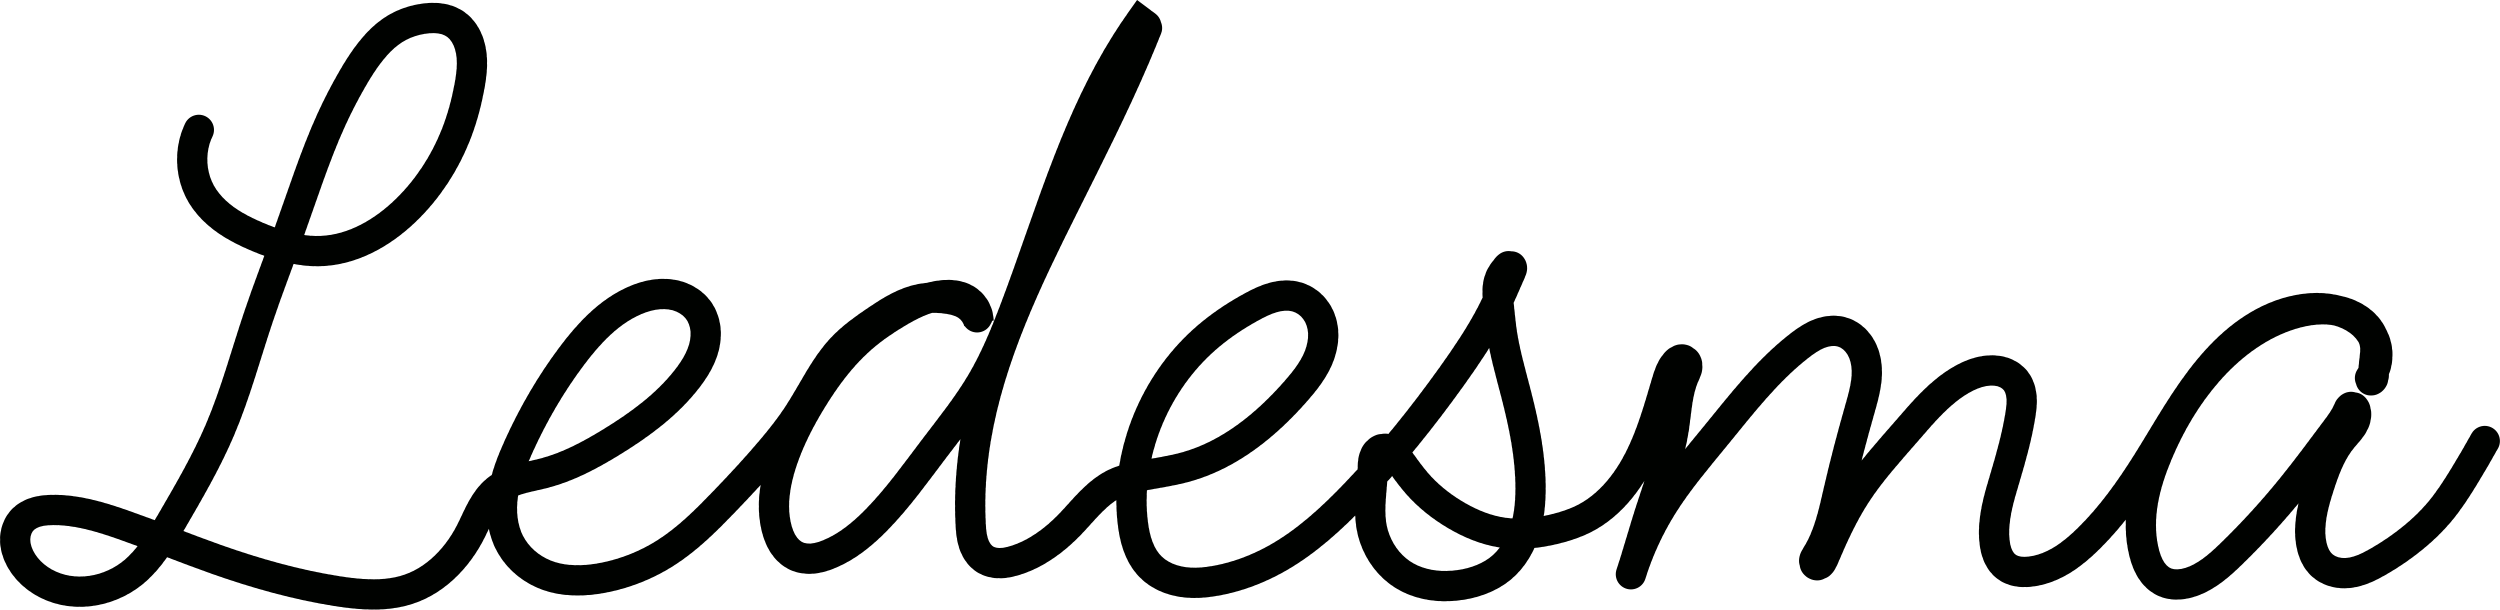 <svg class="" width="164.96mm" height="40.228mm" version="1.1" viewBox="0 0 164.96 40.228" xmlns="http://www.w3.org/2000/svg">
	<g transform="translate(-114.39)">
		<g transform="translate(-7.222 -.206)" style="stroke-linecap:round;stroke-width:2;stroke:#000">
			<path class="YdwThsQq_1" d="m291.16 42.219c1.249-1.459 2.388-3.011 3.405-4.641 0.893-1.431 1.69-2.919 2.456-4.421 1.806-3.543 3.439-7.175 4.814-10.906 1.396-3.786 2.53-7.684 4.323-11.299 0.604-1.218 1.283-2.404 1.773-3.672 0.49-1.269 0.786-2.646 0.585-3.991-0.066-0.442-0.188-0.882-0.425-1.261-0.237-0.379-0.6-0.692-1.032-0.804-1.8e-4 -5e-5 -3.5e-4 -1e-4 -5.3e-4 -1.4e-4 -0.042 6e-3 -0.085 7e-3 -0.127 2e-3 -0.032-4e-3 -0.064-0.011-0.096-0.015s-0.065-5e-3 -0.097 3e-3c-0.031 8e-3 -0.061 0.027-0.078 0.055-8e-3 0.014-0.013 0.03-0.013 0.046s5e-3 0.033 0.014 0.046c0.011 0.015 0.027 0.025 0.044 0.031 0.017 6e-3 0.036 7e-3 0.054 6e-3 0.068-3e-3 0.13-0.036 0.197-0.049 0.087-0.018 0.178-2e-3 0.26 0.03 0.083 0.032 0.158 0.08 0.231 0.13 0.384 0.258 0.736 0.562 1.069 0.884 0.43 0.416 0.834 0.868 1.13 1.388 0.276 0.484 0.454 1.019 0.59 1.56 0.368 1.469 0.433 2.996 0.443 4.511 0.012 1.888-0.06 3.775-0.104 5.662-0.035 1.471-0.053 2.942-0.104 4.412-0.076 2.19-0.224 4.376-0.313 6.565-0.106 2.614-0.129 5.231-0.069 7.847l0.172 0.909c0.607-0.961 1.149-1.963 1.621-2.997 0.909-1.994 1.553-4.096 2.34-6.141 1.482-3.851 3.468-7.488 5.558-11.047 1.016-1.729 2.058-3.443 3.126-5.141 1.44-2.289 2.938-4.562 4.794-6.531 0.315-0.334 0.639-0.658 0.973-0.973-1.034 2.577-1.962 5.197-2.779 7.851-1.442 4.682-2.539 9.462-3.613 14.242-0.821 3.657-1.634 7.376-1.389 11.116 0.137 2.094 0.608 4.166 1.389 6.114 0.265-0.671 0.609-1.31 1.023-1.901 0.699-0.999 1.588-1.85 2.505-2.653 1.144-1.001 2.352-1.95 3.292-3.144 0.973-1.236 1.622-2.689 2.26-4.127 0.594-1.339 1.21-2.713 2.26-3.734 0.242-0.236 0.506-0.45 0.786-0.639-0.765 0.813-1.427 1.724-1.965 2.702-1.188 2.16-1.76 4.67-1.523 7.123 0.042 0.431 0.108 0.862 0.251 1.27 0.142 0.408 0.364 0.795 0.683 1.088 0.278 0.255 0.624 0.433 0.989 0.528 0.365 0.095 0.749 0.11 1.124 0.061 0.617-0.08 1.204-0.33 1.732-0.66 0.528-0.329 1.003-0.737 1.461-1.158 1.345-1.233 2.577-2.591 3.635-4.077 0.941-1.323 1.743-2.744 2.407-4.225 0.416-0.928 0.781-1.887 0.952-2.889 0.171-1.002 0.141-2.055-0.215-3.007-0.146-0.389-0.347-0.762-0.627-1.07s-0.64-0.549-1.044-0.65c-0.396-0.099-0.82-0.058-1.206 0.075-0.386 0.133-0.738 0.354-1.054 0.613-1.127 0.924-1.799 2.311-2.112 3.734-0.437 1.98-0.215 4.132 0.786 5.895 0.665 1.173 1.688 2.171 2.948 2.653 0.917 0.351 1.932 0.419 2.898 0.246 1.702-0.306 3.199-1.332 4.421-2.555 1.118-1.119 2.045-2.411 3.046-3.635 1.228-1.502 2.6-2.953 3.292-4.765 0.442-1.158 0.588-2.423 1.13-3.537 0.151-0.311 0.333-0.608 0.54-0.884-0.275 0.874-0.424 1.786-0.442 2.702-0.035 1.771 0.418 3.513 0.933 5.207 0.481 1.584 1.024 3.166 1.179 4.814 0.127 1.348-9e-3 2.716-0.344 4.028-0.315 1.238-0.833 2.47-1.769 3.341-0.63 0.586-1.432 0.983-2.279 1.136-0.847 0.153-1.735 0.062-2.536-0.252-0.76-0.298-1.437-0.79-1.999-1.382-0.563-0.592-1.015-1.282-1.391-2.007-0.419-0.81-0.751-1.698-0.719-2.61 0.016-0.456 0.125-0.912 0.345-1.312 0.22-0.4 0.554-0.741 0.964-0.942 0.243-0.119 0.518-0.19 0.786-0.147 0.237 0.037 0.453 0.16 0.637 0.314s0.338 0.339 0.493 0.521c0.7 0.825 1.442 1.635 2.358 2.211 1.085 0.682 2.356 0.999 3.608 1.27 1.004 0.217 2.028 0.413 3.051 0.331 1.181-0.095 2.31-0.558 3.317-1.181 0.877-0.542 1.678-1.209 2.362-1.98 1.34-1.509 2.204-3.371 3.317-5.054 1.081-1.633 2.4-3.099 3.821-4.446 0.995-0.943 2.066-1.845 3.335-2.362 1.411-0.574 3.057-0.624 4.446 0 0.399 0.179 0.777 0.413 1.08 0.728s0.527 0.715 0.587 1.148c0.023 0.161 0.023 0.325 0 0.486-0.22-0.458-0.528-0.873-0.903-1.216-0.627-0.573-1.435-0.936-2.275-1.072-0.839-0.135-1.708-0.049-2.519 0.203-1.203 0.373-2.269 1.096-3.231 1.911-1.584 1.342-2.929 2.952-4.064 4.69-1.091 1.67-2.003 3.492-2.362 5.454-0.107 0.587-0.164 1.188-0.098 1.782 0.066 0.593 0.261 1.18 0.619 1.657 0.294 0.39 0.693 0.699 1.14 0.895 0.448 0.196 0.942 0.279 1.43 0.252 0.622-0.035 1.225-0.248 1.769-0.553s1.032-0.698 1.496-1.115c1.236-1.11 2.312-2.391 3.265-3.752 1.283-1.831 2.361-3.823 3.891-5.454 0.471-0.503 0.983-0.968 1.528-1.389-0.754 1.054-1.439 2.157-2.05 3.3-0.958 1.793-1.733 3.683-2.327 5.628-1.356 4.434-1.766 9.092-2.605 13.652-0.083 0.45-0.17 0.908-0.116 1.362 0.027 0.227 0.09 0.452 0.201 0.652 0.111 0.2 0.272 0.375 0.471 0.487 0.27 0.153 0.604 0.183 0.902 0.095 0.257-0.076 0.484-0.234 0.669-0.427 0.185-0.193 0.331-0.42 0.461-0.654 0.565-1.022 0.827-2.183 0.983-3.341 0.36-2.686 0.175-5.443-0.54-8.057l-0.221-1.142c0.344 0.063 0.696 0.079 1.044 0.049 0.215-0.019 0.428-0.055 0.639-0.098 1.219-0.251 2.389-0.743 3.414-1.449 1.395-0.961 2.498-2.296 3.402-3.729 0.904-1.433 1.624-2.972 2.382-4.487 0.597-1.192 1.219-2.372 1.867-3.537l0.184-0.049c-0.208 0.383-0.413 0.768-0.614 1.155-1.326 2.553-2.499 5.234-2.911 8.081-0.119 0.823-0.173 1.663-0.042 2.483 0.131 0.821 0.458 1.625 1.025 2.233 0.439 0.47 1.03 0.816 1.67 0.884 0.581 0.062 1.169-0.104 1.681-0.386s0.953-0.674 1.365-1.088c1.377-1.382 2.462-3.027 3.439-4.716 0.983-1.701 1.865-3.458 2.849-5.158 0.424-0.732 0.866-1.452 1.326-2.162l0.049 1.081c-0.221 0.761-0.467 1.515-0.737 2.26-0.523 1.442-1.138 2.852-1.572 4.323-0.21 0.712-0.378 1.44-0.428 2.18-0.05 0.74 0.023 1.496 0.28 2.192 0.14 0.379 0.336 0.74 0.608 1.039 0.272 0.299 0.622 0.532 1.013 0.632 0.354 0.09 0.73 0.068 1.085-0.015 0.356-0.083 0.695-0.226 1.027-0.378 1.373-0.628 2.676-1.429 3.783-2.456 0.945-0.877 1.754-1.923 2.849-2.604 0.981-0.609 2.126-0.884 3.242-1.179 1.614-0.426 3.229-0.921 4.667-1.769 1.962-1.156 3.503-2.919 4.765-4.814 0.371-0.558 0.726-1.139 0.905-1.784 0.09-0.323 0.135-0.659 0.112-0.994-0.022-0.334-0.113-0.666-0.281-0.956-0.176-0.303-0.434-0.556-0.733-0.738-0.299-0.182-0.639-0.295-0.986-0.342-0.582-0.08-1.178 0.022-1.731 0.222-0.552 0.2-1.065 0.495-1.561 0.81-1.427 0.906-2.745 1.996-3.832 3.292-1.137 1.355-2.008 2.922-2.653 4.569-0.696 1.78-1.136 3.7-0.933 5.6 0.071 0.663 0.22 1.323 0.498 1.929s0.687 1.16 1.222 1.559c0.488 0.364 1.07 0.59 1.668 0.706s1.212 0.124 1.82 0.08c1.788-0.132 3.534-0.729 5.06-1.67 2.005-1.237 3.607-3.035 4.962-4.962 2.054-2.92 3.604-6.192 4.569-9.629 0.35-1.246 0.642-2.555 1.425-3.586 0.185-0.243 0.396-0.471 0.523-0.749 0.063-0.139 0.104-0.29 0.104-0.443s-0.044-0.307-0.136-0.429c-0.046-0.061-0.104-0.114-0.172-0.149-0.068-0.036-0.145-0.054-0.221-0.047-0.064 5e-3 -0.127 0.028-0.181 0.063-0.055 0.034-0.102 0.08-0.142 0.131-0.079 0.102-0.127 0.225-0.168 0.347-0.164 0.489-0.236 1.009-0.197 1.523 0.069 0.893 0.48 1.743 1.081 2.407 0.867 0.958 2.097 1.533 2.948 2.505 0.633 0.723 1.028 1.648 1.13 2.604 0.159 1.487-0.37 2.959-0.983 4.323-0.653 1.453-1.427 2.927-1.425 4.52 4.9e-4 0.364 0.043 0.732 0.174 1.071 0.13 0.34 0.354 0.651 0.661 0.845 0.331 0.208 0.738 0.269 1.127 0.236 0.389-0.033 0.765-0.153 1.133-0.285 1.14-0.41 2.239-0.943 3.242-1.621 1.484-1.003 2.742-2.312 3.832-3.734 1.258-1.641 2.3-3.433 3.439-5.158 0.836-1.267 1.734-2.507 2.849-3.537 0.946-0.874 2.045-1.587 3.242-2.063 1.105-0.439 2.307-0.675 3.488-0.54 0.869 0.099 1.739 0.414 2.358 1.032 0.369 0.368 0.641 0.846 0.707 1.363 0.033 0.259 0.014 0.524-0.063 0.773-0.077 0.249-0.213 0.481-0.398 0.664-0.055 0.054-0.113 0.104-0.168 0.158-0.054 0.054-0.104 0.114-0.137 0.184-0.033 0.069-0.049 0.149-0.032 0.224 8e-3 0.037 0.025 0.073 0.049 0.103 0.024 0.03 0.056 0.054 0.092 0.068 0.037 0.014 0.077 0.017 0.116 0.01 0.039-6e-3 0.076-0.022 0.109-0.042 0.067-0.041 0.119-0.102 0.167-0.165 0.455-0.59 0.635-1.386 0.467-2.112-0.168-0.725-0.663-1.349-1.277-1.769-0.566-0.386-1.232-0.613-1.912-0.699-0.68-0.086-1.372-0.033-2.042 0.109-1.675 0.355-3.198 1.261-4.471 2.407-1.264 1.138-2.296 2.508-3.267 3.906-1.43 2.059-2.761 4.237-3.414 6.657-0.209 0.773-0.346 1.58-0.242 2.374 0.052 0.397 0.166 0.788 0.353 1.142 0.187 0.354 0.449 0.671 0.774 0.905 0.499 0.36 1.129 0.51 1.745 0.499 0.615-0.012 1.219-0.177 1.792-0.401 2.225-0.869 3.998-2.592 5.603-4.36 1.685-1.857 3.26-3.814 4.713-5.858l0.197-0.295c-0.103 0.493-0.269 0.973-0.491 1.425-0.394 0.802-0.96 1.504-1.499 2.217-0.539 0.713-1.062 1.457-1.35 2.303-0.259 0.758-0.315 1.603-0.049 2.358 0.167 0.474 0.458 0.902 0.835 1.235s0.837 0.568 1.327 0.681c0.975 0.226 2.007-0.036 2.898-0.491 1.446-0.738 2.587-1.947 3.684-3.144 0.676-0.737 1.351-1.484 1.877-2.335 0.526-0.851 0.899-1.819 0.914-2.819 3e-3 -0.184-7e-3 -0.367-0.028-0.55" style="fill:none;stroke-dashoffset:723;stroke-linecap:round;stroke-width:2;stroke:#000"/>
		</g>
	</g>
	<g transform="translate(-114.39)">
		<path class="YdwThsQq_2" d="m127.51 8.571c-0.651 1.35-0.57 3.027 0.208 4.308 0.402 0.661 0.969 1.21 1.602 1.655 0.633 0.444 1.331 0.787 2.043 1.089 1.355 0.574 2.805 1.009 4.275 0.939 2.105-0.101 4.049-1.239 5.558-2.709 1.423-1.387 2.533-3.086 3.265-4.933 0.409-1.031 0.701-2.106 0.903-3.196 0.17-0.92 0.274-1.885 0-2.779-0.168-0.549-0.49-1.066-0.97-1.381-0.28-0.184-0.606-0.294-0.937-0.343-0.332-0.05-0.67-0.041-1.003-4.921e-4 -0.691 0.084-1.368 0.304-1.965 0.663-0.619 0.373-1.143 0.887-1.597 1.449-0.494 0.612-0.911 1.282-1.302 1.965-0.481 0.839-0.924 1.7-1.326 2.579-0.572 1.25-1.059 2.538-1.523 3.832-0.457 1.275-0.892 2.558-1.351 3.832-0.644 1.786-1.335 3.555-1.94 5.355-0.84 2.497-1.517 5.055-2.551 7.478-0.895 2.098-2.05 4.072-3.196 6.044-0.702 1.208-1.424 2.444-2.501 3.335-1.259 1.041-2.988 1.523-4.585 1.181-1.123-0.24-2.176-0.898-2.779-1.876-0.263-0.426-0.439-0.913-0.447-1.413-8e-3 -0.5 0.164-1.012 0.517-1.366 0.239-0.239 0.549-0.399 0.874-0.493 0.325-0.094 0.664-0.125 1.002-0.133 1.616-0.038 3.198 0.439 4.724 0.973 2.075 0.725 4.11 1.561 6.183 2.293 2.578 0.909 5.22 1.657 7.92 2.084 1.595 0.253 3.267 0.387 4.794-0.139 1.778-0.613 3.171-2.078 4.03-3.752 0.251-0.49 0.463-1.001 0.726-1.485 0.263-0.484 0.582-0.948 1.011-1.294 0.434-0.351 0.962-0.566 1.499-0.72 0.536-0.154 1.088-0.251 1.628-0.391 1.56-0.407 3.001-1.175 4.377-2.015 1.891-1.154 3.719-2.483 5.072-4.238 0.492-0.638 0.923-1.343 1.112-2.126 0.094-0.392 0.126-0.8 0.074-1.2-0.053-0.399-0.192-0.789-0.421-1.121-0.37-0.535-0.964-0.896-1.598-1.042-0.88-0.203-1.812-0.013-2.64 0.347-1.719 0.749-3.044 2.181-4.168 3.682-1.372 1.831-2.527 3.822-3.474 5.905-0.459 1.009-0.872 2.051-1.043 3.147s-0.084 2.256 0.417 3.245c0.477 0.941 1.318 1.681 2.293 2.084 1.262 0.522 2.692 0.484 4.03 0.208 1.402-0.289 2.751-0.831 3.96-1.598 1.459-0.925 2.693-2.159 3.891-3.404 1.086-1.128 2.153-2.276 3.161-3.474 0.591-0.702 1.162-1.423 1.667-2.188 0.521-0.789 0.971-1.622 1.459-2.432 0.429-0.711 0.891-1.409 1.459-2.015 0.672-0.717 1.479-1.291 2.293-1.841 0.912-0.617 1.871-1.222 2.953-1.424 0.595-0.111 1.209-0.096 1.806 0 0.4 0.064 0.802 0.167 1.146 0.382 0.393 0.245 0.695 0.635 0.834 1.077-8e-3 -0.287-0.09-0.571-0.235-0.819-0.145-0.248-0.353-0.458-0.599-0.606-0.431-0.259-0.957-0.317-1.459-0.278-1.069 0.083-2.063 0.568-2.987 1.112-0.91 0.535-1.785 1.136-2.571 1.841-1.262 1.132-2.276 2.514-3.161 3.96-0.78 1.275-1.47 2.613-1.945 4.03-0.472 1.407-0.729 2.934-0.382 4.377 0.095 0.394 0.235 0.78 0.456 1.119 0.221 0.339 0.528 0.629 0.898 0.792 0.333 0.146 0.708 0.183 1.069 0.146 0.362-0.037 0.713-0.147 1.05-0.285 1.198-0.49 2.22-1.334 3.126-2.258 1.419-1.447 2.596-3.11 3.821-4.724 1.085-1.429 2.216-2.831 3.126-4.377 0.864-1.467 1.518-3.046 2.125-4.636 1.267-3.32 2.34-6.713 3.635-10.022 1.037-2.65 2.221-5.253 3.734-7.664 0.314-0.5 0.641-0.992 0.983-1.474l0.466 0.348c-0.269 0.675-0.547 1.347-0.834 2.015-1.428 3.327-3.071 6.557-4.69 9.796-2.456 4.913-4.889 9.938-5.801 15.354-0.313 1.857-0.442 3.747-0.347 5.628 0.022 0.443 0.058 0.891 0.198 1.312 0.14 0.421 0.396 0.818 0.774 1.05 0.285 0.175 0.626 0.246 0.96 0.243 0.335-0.003 0.665-0.076 0.985-0.174 1.39-0.426 2.601-1.318 3.613-2.362 0.489-0.504 0.937-1.047 1.434-1.543 0.497-0.496 1.05-0.95 1.692-1.236 0.463-0.206 0.961-0.32 1.459-0.417 1.044-0.203 2.103-0.337 3.126-0.625 2.86-0.805 5.268-2.768 7.225-5.002 0.561-0.641 1.099-1.317 1.444-2.096 0.344-0.779 0.482-1.678 0.224-2.489-0.116-0.365-0.31-0.705-0.572-0.984s-0.592-0.495-0.956-0.614c-0.509-0.167-1.066-0.14-1.584-0.005-0.518 0.135-1.003 0.374-1.473 0.63-1.171 0.638-2.281 1.393-3.265 2.293-1.88 1.72-3.272 3.959-4.03 6.392-0.558 1.791-0.778 3.696-0.556 5.558 0.063 0.531 0.163 1.06 0.347 1.562 0.184 0.502 0.456 0.977 0.834 1.356 0.548 0.549 1.297 0.869 2.063 0.991 0.766 0.121 1.551 0.055 2.314-0.087 1.338-0.25 2.628-0.734 3.821-1.389 2.027-1.114 3.751-2.705 5.35-4.377 2.299-2.404 4.385-5.007 6.322-7.712 0.958-1.338 1.883-2.707 2.64-4.168 0.47-0.908 0.873-1.849 1.28-2.788 0.024-0.054 0.047-0.11 0.05-0.169 1e-3 -0.029-3e-3 -0.059-0.016-0.086-0.012-0.027-0.033-0.05-0.059-0.064-0.024-0.013-0.051-0.017-0.078-0.014s-0.052 0.012-0.076 0.026c-0.046 0.027-0.082 0.069-0.116 0.111-0.158 0.191-0.312 0.389-0.418 0.614-0.143 0.305-0.19 0.647-0.188 0.984 2e-3 0.337 0.05 0.671 0.09 1.006 0.053 0.45 0.089 0.902 0.147 1.351 0.19 1.475 0.611 2.908 0.983 4.348 0.531 2.059 0.967 4.162 0.958 6.288-4e-3 0.957-0.1 1.922-0.398 2.831-0.298 0.909-0.807 1.764-1.543 2.376-0.728 0.605-1.646 0.949-2.579 1.105-1.332 0.223-2.767 0.063-3.906-0.663-1.129-0.72-1.887-1.967-2.088-3.292-0.18-1.193 0.065-2.405 0.098-3.611 8e-3 -0.284 5e-3 -0.575 0.099-0.843 0.047-0.134 0.118-0.261 0.218-0.362 0.1-0.101 0.23-0.174 0.371-0.195 0.102-0.015 0.207-0.002 0.304 0.03 0.098 0.033 0.188 0.085 0.269 0.148 0.163 0.126 0.287 0.294 0.409 0.46 0.406 0.557 0.799 1.126 1.253 1.646 0.727 0.832 1.603 1.527 2.555 2.088 0.948 0.559 1.982 0.991 3.07 1.155 1.135 0.17 2.298 0.044 3.414-0.221 0.712-0.169 1.415-0.396 2.063-0.737 1.583-0.831 2.757-2.297 3.566-3.892 0.809-1.595 1.29-3.331 1.798-5.045 0.14-0.471 0.292-0.959 0.625-1.32 0.055-0.059 0.115-0.115 0.185-0.155 0.07-0.04 0.152-0.063 0.232-0.054 0.051 0.006 0.101 0.025 0.144 0.053 0.043 0.029 0.08 0.066 0.108 0.11 0.057 0.086 0.08 0.192 0.077 0.295-5e-3 0.206-0.105 0.396-0.19 0.584-0.487 1.081-0.516 2.302-0.695 3.474-0.294 1.93-1.004 3.768-1.598 5.628-0.339 1.061-0.641 2.133-0.973 3.196-0.09 0.29-0.183 0.58-0.278 0.868 0.496-1.598 1.198-3.131 2.084-4.551 1.034-1.655 2.308-3.144 3.543-4.655 1.695-2.072 3.347-4.219 5.454-5.871 0.414-0.325 0.849-0.632 1.339-0.825 0.489-0.193 1.041-0.265 1.544-0.113 0.308 0.093 0.588 0.267 0.818 0.492 0.23 0.225 0.409 0.498 0.537 0.793 0.258 0.598 0.3 1.271 0.227 1.919-0.073 0.647-0.257 1.276-0.435 1.903-0.505 1.772-0.977 3.554-1.389 5.35-0.339 1.474-0.651 2.994-1.459 4.273-0.05 0.079-0.102 0.158-0.134 0.246-0.016 0.044-0.026 0.09-0.028 0.137-2e-3 0.047 5e-3 0.094 0.023 0.137 0.017 0.041 0.045 0.079 0.082 0.104s0.082 0.039 0.127 0.035c0.052-0.005 0.099-0.035 0.139-0.069 0.135-0.116 0.208-0.287 0.278-0.452 0.601-1.423 1.247-2.835 2.084-4.134 0.983-1.524 2.215-2.869 3.404-4.238 1.085-1.25 2.172-2.554 3.613-3.369 0.556-0.315 1.168-0.553 1.806-0.591 0.313-0.018 0.631 0.012 0.927 0.113s0.572 0.273 0.775 0.512c0.262 0.309 0.392 0.714 0.428 1.118 0.036 0.404-0.016 0.81-0.08 1.21-0.224 1.39-0.605 2.75-1.007 4.099-0.412 1.382-0.853 2.805-0.695 4.238 0.035 0.315 0.1 0.63 0.226 0.921 0.126 0.291 0.317 0.559 0.573 0.746 0.22 0.161 0.482 0.258 0.75 0.304 0.268 0.045 0.543 0.04 0.813 9e-3 0.748-0.087 1.463-0.375 2.105-0.769 0.642-0.394 1.214-0.891 1.751-1.42 1.503-1.481 2.734-3.215 3.856-5.002 1.33-2.118 2.526-4.337 4.134-6.253 0.781-0.931 1.661-1.788 2.667-2.471 1.006-0.682 2.144-1.187 3.343-1.385 0.938-0.155 1.92-0.117 2.814 0.208 0.479 0.174 0.93 0.432 1.303 0.778 0.373 0.347 0.667 0.784 0.816 1.271 0.227 0.742 0.098 1.587-0.347 2.223-0.018 0.026-0.037 0.052-0.047 0.083-5e-3 0.015-7e-3 0.031-5e-3 0.047 2e-3 0.016 7e-3 0.031 0.018 0.044 0.011 0.013 0.026 0.022 0.043 0.026 0.017 4e-3 0.034 0.003 0.05-0.002 0.033-0.009 0.06-0.033 0.081-0.059 0.048-0.061 0.07-0.14 0.076-0.218s-2e-3 -0.156-6e-3 -0.234c-0.031-0.58 0.16-1.158 0.104-1.737-0.044-0.464-0.249-0.906-0.549-1.263-0.3-0.357-0.692-0.63-1.118-0.821-1.111-0.497-2.403-0.422-3.578-0.104-2.274 0.615-4.249 2.083-5.801 3.856-1.393 1.591-2.48 3.436-3.3 5.384-0.436 1.036-0.8 2.109-0.986 3.217-0.186 1.109-0.191 2.257 0.083 3.348 0.1 0.397 0.237 0.789 0.456 1.135 0.219 0.346 0.524 0.645 0.899 0.811 0.498 0.22 1.076 0.186 1.598 0.035 1.1-0.319 1.992-1.112 2.814-1.911 1.418-1.377 2.751-2.841 3.995-4.377 1.009-1.246 1.958-2.538 2.918-3.821 0.288-0.384 0.579-0.773 0.764-1.216 0.025-0.06 0.048-0.121 0.086-0.173 0.019-0.026 0.041-0.05 0.068-0.069s0.057-0.032 0.089-0.036c0.036-0.005 0.072 0.002 0.105 0.017 0.033 0.015 0.061 0.038 0.085 0.066 0.047 0.055 0.072 0.125 0.088 0.195 0.038 0.167 0.028 0.343-0.014 0.508-0.043 0.166-0.117 0.322-0.208 0.467-0.182 0.29-0.427 0.533-0.646 0.797-0.769 0.927-1.196 2.084-1.563 3.231-0.378 1.181-0.711 2.422-0.521 3.647 0.086 0.553 0.29 1.108 0.695 1.494 0.411 0.392 0.996 0.57 1.563 0.556 0.781-0.02 1.512-0.375 2.188-0.764 0.83-0.478 1.624-1.021 2.362-1.633 0.587-0.486 1.14-1.016 1.633-1.598 0.63-0.743 1.159-1.565 1.667-2.397 0.468-0.766 0.92-1.542 1.355-2.327" style="fill:none;stroke-dasharray:0.2, 0.2;stroke-dashoffset:20;stroke-linecap:round;stroke-width:2;stroke:#000200"/>
	</g>
	<g transform="translate(-120.41 2.0059e-5)">
		<path class="YdwThsQq_0" d="m24.689 13.891c1.787-0.905 3.321-2.303 4.386-3.999 1.065-1.696 1.66-3.684 1.699-5.687 0.009-0.443-0.009-0.89-0.11-1.322-0.101-0.432-0.287-0.85-0.585-1.179-0.362-0.4-0.872-0.648-1.4-0.756-0.403-0.082-0.819-0.087-1.228-0.049-0.579 0.054-1.148 0.195-1.695 0.393-0.386 0.14-0.762 0.309-1.13 0.491-0.47 0.233-0.929 0.487-1.375 0.761-0.497 0.306-0.98 0.636-1.449 0.983-3.222 2.38-5.821 5.528-7.91 8.946-2.247 3.675-3.942 7.714-4.724 11.95-0.347 1.877-0.514 3.791-0.417 5.697 0.077 1.518 0.326 3.041 0.903 4.446 0.485 1.18 1.206 2.272 2.154 3.126 0.56 0.505 1.196 0.924 1.876 1.251 0.682 0.328 1.408 0.564 2.154 0.695 0.756 0.133 1.53 0.158 2.293 0.069 0.878-0.101 1.731-0.35 2.571-0.625 1.225-0.401 2.439-0.863 3.543-1.528 1.202-0.724 2.25-1.673 3.265-2.64 0.878-0.837 1.741-1.694 2.501-2.64 0.982-1.222 1.782-2.578 2.64-3.891 0.682-1.043 1.403-2.061 2.154-3.057 0.663-0.88 1.353-1.745 2.154-2.501 0.773-0.73 1.645-1.352 2.571-1.876 0.961-0.544 1.985-0.985 3.057-1.251 0.527-0.131 1.07-0.219 1.612-0.185 0.542 0.034 1.086 0.199 1.514 0.532 0.303 0.236 0.542 0.552 0.703 0.9 0.161 0.349 0.247 0.731 0.27 1.114 0.043 0.736-0.145 1.469-0.417 2.154-0.287 0.722-0.668 1.403-1.042 2.084-0.861 1.568-1.698 3.16-2.779 4.585-0.537 0.708-1.131 1.37-1.749 2.009-1.161 1.201-2.406 2.318-3.67 3.41-0.543 0.469-1.097 0.939-1.738 1.263-0.64 0.325-1.384 0.496-2.084 0.335-0.51-0.118-0.972-0.409-1.327-0.794-0.355-0.385-0.605-0.86-0.757-1.36-0.32-1.052-0.214-2.187 0-3.265 0.213-1.073 0.53-2.127 0.973-3.126 0.767-1.733 1.901-3.279 3.126-4.724 1.01-1.191 2.101-2.335 3.404-3.196 1.013-0.669 2.135-1.154 3.265-1.598 0.538-0.211 1.085-0.415 1.657-0.491 0.573-0.075 1.181-0.012 1.677 0.282 0.554 0.329 0.918 0.914 1.112 1.528 0.254 0.804 0.246 1.677 0.069 2.501-0.206 0.958-0.632 1.855-1.112 2.709-0.579 1.032-1.241 2.017-1.806 3.057-0.464 0.854-0.866 1.754-1.042 2.709-0.165 0.894-0.127 1.821 0.069 2.709 0.07 0.315 0.16 0.628 0.303 0.918 0.143 0.29 0.341 0.556 0.6 0.749 0.367 0.273 0.836 0.382 1.294 0.378 0.457-0.004 0.907-0.112 1.346-0.239 1.621-0.469 3.199-1.223 4.377-2.432 0.993-1.018 1.657-2.308 2.223-3.613 0.427-0.982 0.806-1.984 1.181-2.987 0.583-1.559 1.155-3.123 1.806-4.655 0.589-1.385 1.248-2.759 1.528-4.238 0.134-0.703 0.184-1.436 0.486-2.084 0.075-0.16 0.165-0.315 0.208-0.486 0.008-0.032 0.015-0.066 0.03-0.096 0.007-0.015 0.017-0.029 0.029-0.041 0.012-0.012 0.027-0.021 0.043-0.026 0.016-0.004 0.033-0.004 0.049-2.39e-4 0.016 0.004 0.031 0.012 0.043 0.023 0.025 0.022 0.039 0.054 0.043 0.087 0.004 0.037-0.004 0.074-0.012 0.111-0.038 0.18-0.06 0.363-0.111 0.54-0.083 0.293-0.243 0.562-0.307 0.86-0.041 0.193-0.041 0.393-0.061 0.59-0.024 0.234-0.077 0.465-0.074 0.7 0.004 0.244 0.069 0.485 0.184 0.7 0.183 0.34 0.483 0.603 0.802 0.82 0.319 0.217 0.663 0.397 0.979 0.617 0.615 0.429 1.118 1.011 1.474 1.67 0.514 0.954 0.715 2.063 0.639 3.144-0.071 1.009-0.374 1.986-0.688 2.948-0.496 1.522-1.029 3.067-1.032 4.667-7.9e-4 0.442 0.04 0.888 0.175 1.308 0.135 0.421 0.369 0.817 0.709 1.099 0.299 0.248 0.672 0.4 1.055 0.459 0.384 0.059 0.778 0.027 1.155-0.066 0.735-0.181 1.391-0.585 2.063-0.933 0.722-0.374 1.478-0.689 2.162-1.13 0.95-0.613 1.734-1.45 2.462-2.315 1.286-1.531 2.432-3.182 3.821-4.62 1.201-1.243 2.572-2.314 3.752-3.578 1.313-1.408 2.368-3.033 3.404-4.655 0.983-1.538 1.956-3.083 2.883-4.655 1.278-2.167 2.481-4.422 3.022-6.878 0.29-1.317 0.385-2.668 0.625-3.995 0.075-0.416 0.165-0.843 0.083-1.257-0.042-0.207-0.128-0.408-0.267-0.567s-0.335-0.273-0.545-0.295c-0.143-0.015-0.289 0.013-0.424 0.065-0.134 0.052-0.258 0.129-0.375 0.213-0.508 0.367-0.886 0.881-1.251 1.389-0.782 1.091-1.539 2.201-2.258 3.335-1.329 2.099-2.523 4.281-3.647 6.496-1.056 2.081-2.054 4.197-2.849 6.392-0.57 1.574-1.034 3.184-1.494 4.794-0.511 1.786-1.018 3.58-1.285 5.419-0.303 2.086-0.27 4.309 0.695 6.183 0.172 0.333 0.381 0.663 0.695 0.868 0.205 0.135 0.446 0.209 0.69 0.237s0.491 0.01 0.734-0.028c0.729-0.116 1.416-0.421 2.05-0.799 0.929-0.554 1.754-1.266 2.536-2.015 1.112-1.065 2.15-2.217 2.987-3.509 0.53-0.817 0.979-1.687 1.563-2.466 0.906-1.207 2.11-2.16 3.057-3.335 0.034-0.042 0.068-0.085 0.106-0.122 0.039-0.038 0.083-0.071 0.133-0.091 0.047-0.019 0.099-0.026 0.14-0.055 0.021-0.014 0.038-0.034 0.045-0.058 4e-3 -0.012 5e-3 -0.025 3e-3 -0.037-2e-3 -0.012-7e-3 -0.024-0.016-0.034-0.013-0.015-0.033-0.023-0.053-0.024-0.02-0.001-0.04 0.004-0.058 0.012-0.054 0.023-0.094 0.069-0.135 0.111-0.134 0.137-0.293 0.248-0.442 0.368-0.374 0.301-0.693 0.668-0.958 1.069-0.492 0.746-0.79 1.599-1.081 2.444-0.249 0.725-0.497 1.453-0.675 2.198-0.188 0.784-0.299 1.588-0.307 2.395-6e-3 0.593 0.044 1.187 0.16 1.769 0.064 0.324 0.149 0.646 0.294 0.943 0.145 0.297 0.353 0.568 0.627 0.752 0.261 0.174 0.572 0.263 0.885 0.285 0.313 0.022 0.627-0.019 0.933-0.089 0.597-0.136 1.166-0.379 1.695-0.688 0.802-0.468 1.509-1.083 2.174-1.732 0.471-0.459 0.924-0.937 1.351-1.437 1.676-1.964 2.944-4.281 3.656-6.763 0.292-1.02 0.492-2.068 0.556-3.126 0.028-0.466 0.03-0.937-0.062-1.394s-0.281-0.903-0.598-1.246c-0.242-0.261-0.553-0.456-0.891-0.568-0.338-0.112-0.702-0.141-1.054-0.093-0.625 0.085-1.201 0.409-1.667 0.834-0.908 0.828-1.417 2.021-1.633 3.231-0.305 1.718-0.061 3.509 0.556 5.141 0.377 0.998 0.906 1.964 1.702 2.675 0.886 0.791 2.077 1.223 3.265 1.216 0.855-0.005 1.7-0.229 2.477-0.586 0.776-0.358 1.487-0.847 2.144-1.394 1.619-1.348 2.913-3.035 4.287-4.632 0.609-0.708 1.238-1.402 1.779-2.163 0.541-0.761 0.997-1.597 1.218-2.504 0.165-0.676 0.197-1.377 0.323-2.062 0.126-0.684 0.363-1.378 0.856-1.868 0.069-0.069 0.144-0.135 0.185-0.223 0.021-0.044 0.032-0.093 0.027-0.142s-0.027-0.096-0.065-0.127c-0.035-0.029-0.083-0.042-0.129-0.038-0.046 0.004-0.09 0.023-0.126 0.051-0.073 0.056-0.113 0.145-0.138 0.233-0.077 0.27-0.039 0.557 0 0.835 0.128 0.904 0.266 1.806 0.442 2.702 0.479 2.434 1.239 4.813 1.572 7.271 0.205 1.513 0.246 3.049 0.098 4.569-0.086 0.889-0.24 1.782-0.59 2.604-0.347 0.816-0.887 1.55-1.572 2.112-0.914 0.75-2.119 1.187-3.292 1.032-1.138-0.15-2.164-0.847-2.849-1.768-0.915-1.231-1.243-2.787-1.621-4.274-0.131-0.517-0.272-1.039-0.263-1.572 5e-3 -0.266 0.048-0.534 0.147-0.781 0.098-0.248 0.253-0.475 0.46-0.643 0.07-0.057 0.146-0.107 0.229-0.142 0.083-0.036 0.173-0.056 0.263-0.054 0.1 0.003 0.199 0.034 0.286 0.084 0.087 0.05 0.163 0.117 0.229 0.193 0.132 0.151 0.222 0.334 0.32 0.509 0.513 0.916 1.269 1.672 2.063 2.358 0.807 0.697 1.675 1.342 2.653 1.768 1.182 0.515 2.498 0.695 3.783 0.59 1.502-0.124 2.971-0.636 4.225-1.474" style="fill:none;stroke-dasharray:0.2, 0.2;stroke-dashoffset:20;stroke-linecap:round;stroke-width:2;stroke:#000"/>
	</g>
	<style data-made-with="vivus-instant">.YdwThsQq_0{stroke-dasharray:462 464;stroke-dashoffset:463;}.start .YdwThsQq_0{animation:YdwThsQq_draw 498ms linear 0ms forwards;}.YdwThsQq_1{stroke-dasharray:722 724;stroke-dashoffset:723;}.start .YdwThsQq_1{animation:YdwThsQq_draw 779ms linear 498ms forwards;}.YdwThsQq_2{stroke-dasharray:669 671;stroke-dashoffset:670;}.start .YdwThsQq_2{animation:YdwThsQq_draw 721ms linear 1278ms forwards;}@keyframes YdwThsQq_draw{100%{stroke-dashoffset:0;}}@keyframes YdwThsQq_fade{0%{stroke-opacity:1;}100%{stroke-opacity:1;}100%{stroke-opacity:0;}}</style>
</svg>
